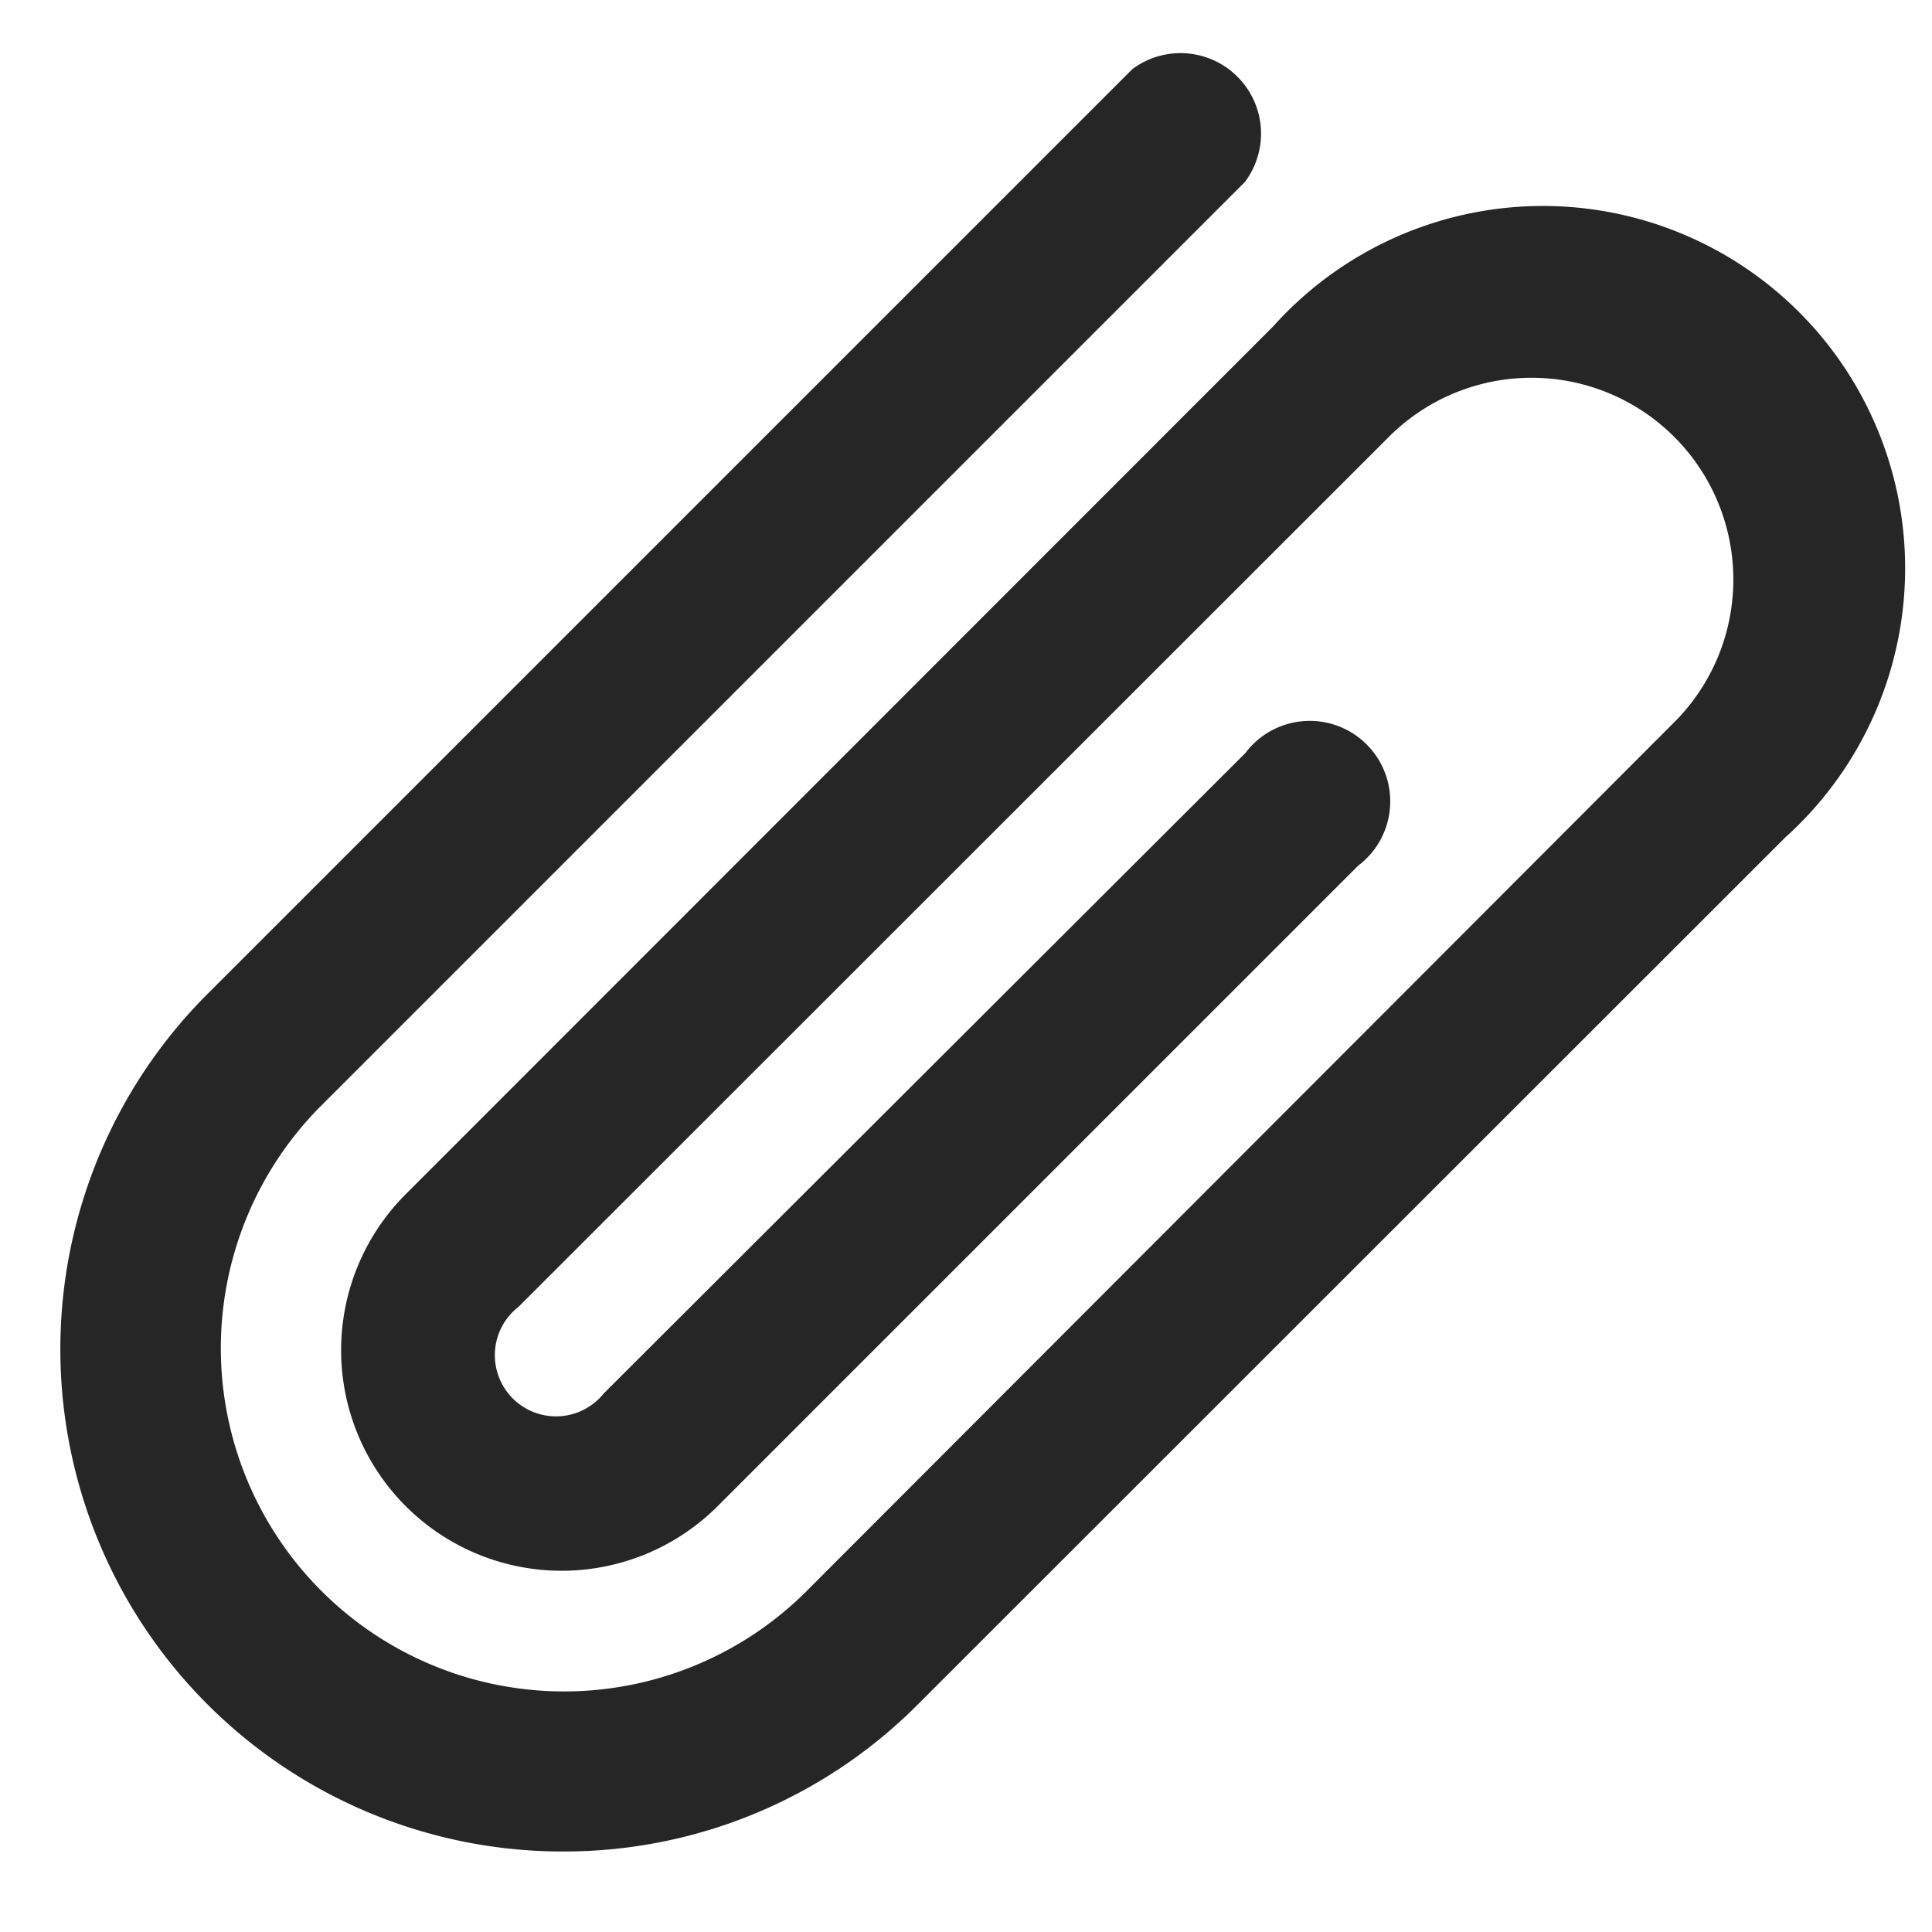 <svg xmlns="http://www.w3.org/2000/svg" width="24" height="24">
    <path fill="#262626" fill-rule="evenodd" d="M7 23a6.24 6.24 0 01-4.435-10.64l11.5-11.5a1 1 0 011.4 1.4l-11.5 11.5A4.264 4.264 0 0010 19.785L20.77 9a2.507 2.507 0 10-3.545-3.545L6.44 16.235A.76.76 0 107.5 17.31l7.97-7.955a1 1 0 111.4 1.4L8.915 18.71a2.74 2.74 0 11-3.875-3.875L15.82 4.05a4.5 4.5 0 116.355 6.355L11.39 21.185A6.2 6.2 0 017 23z"/>
</svg>
